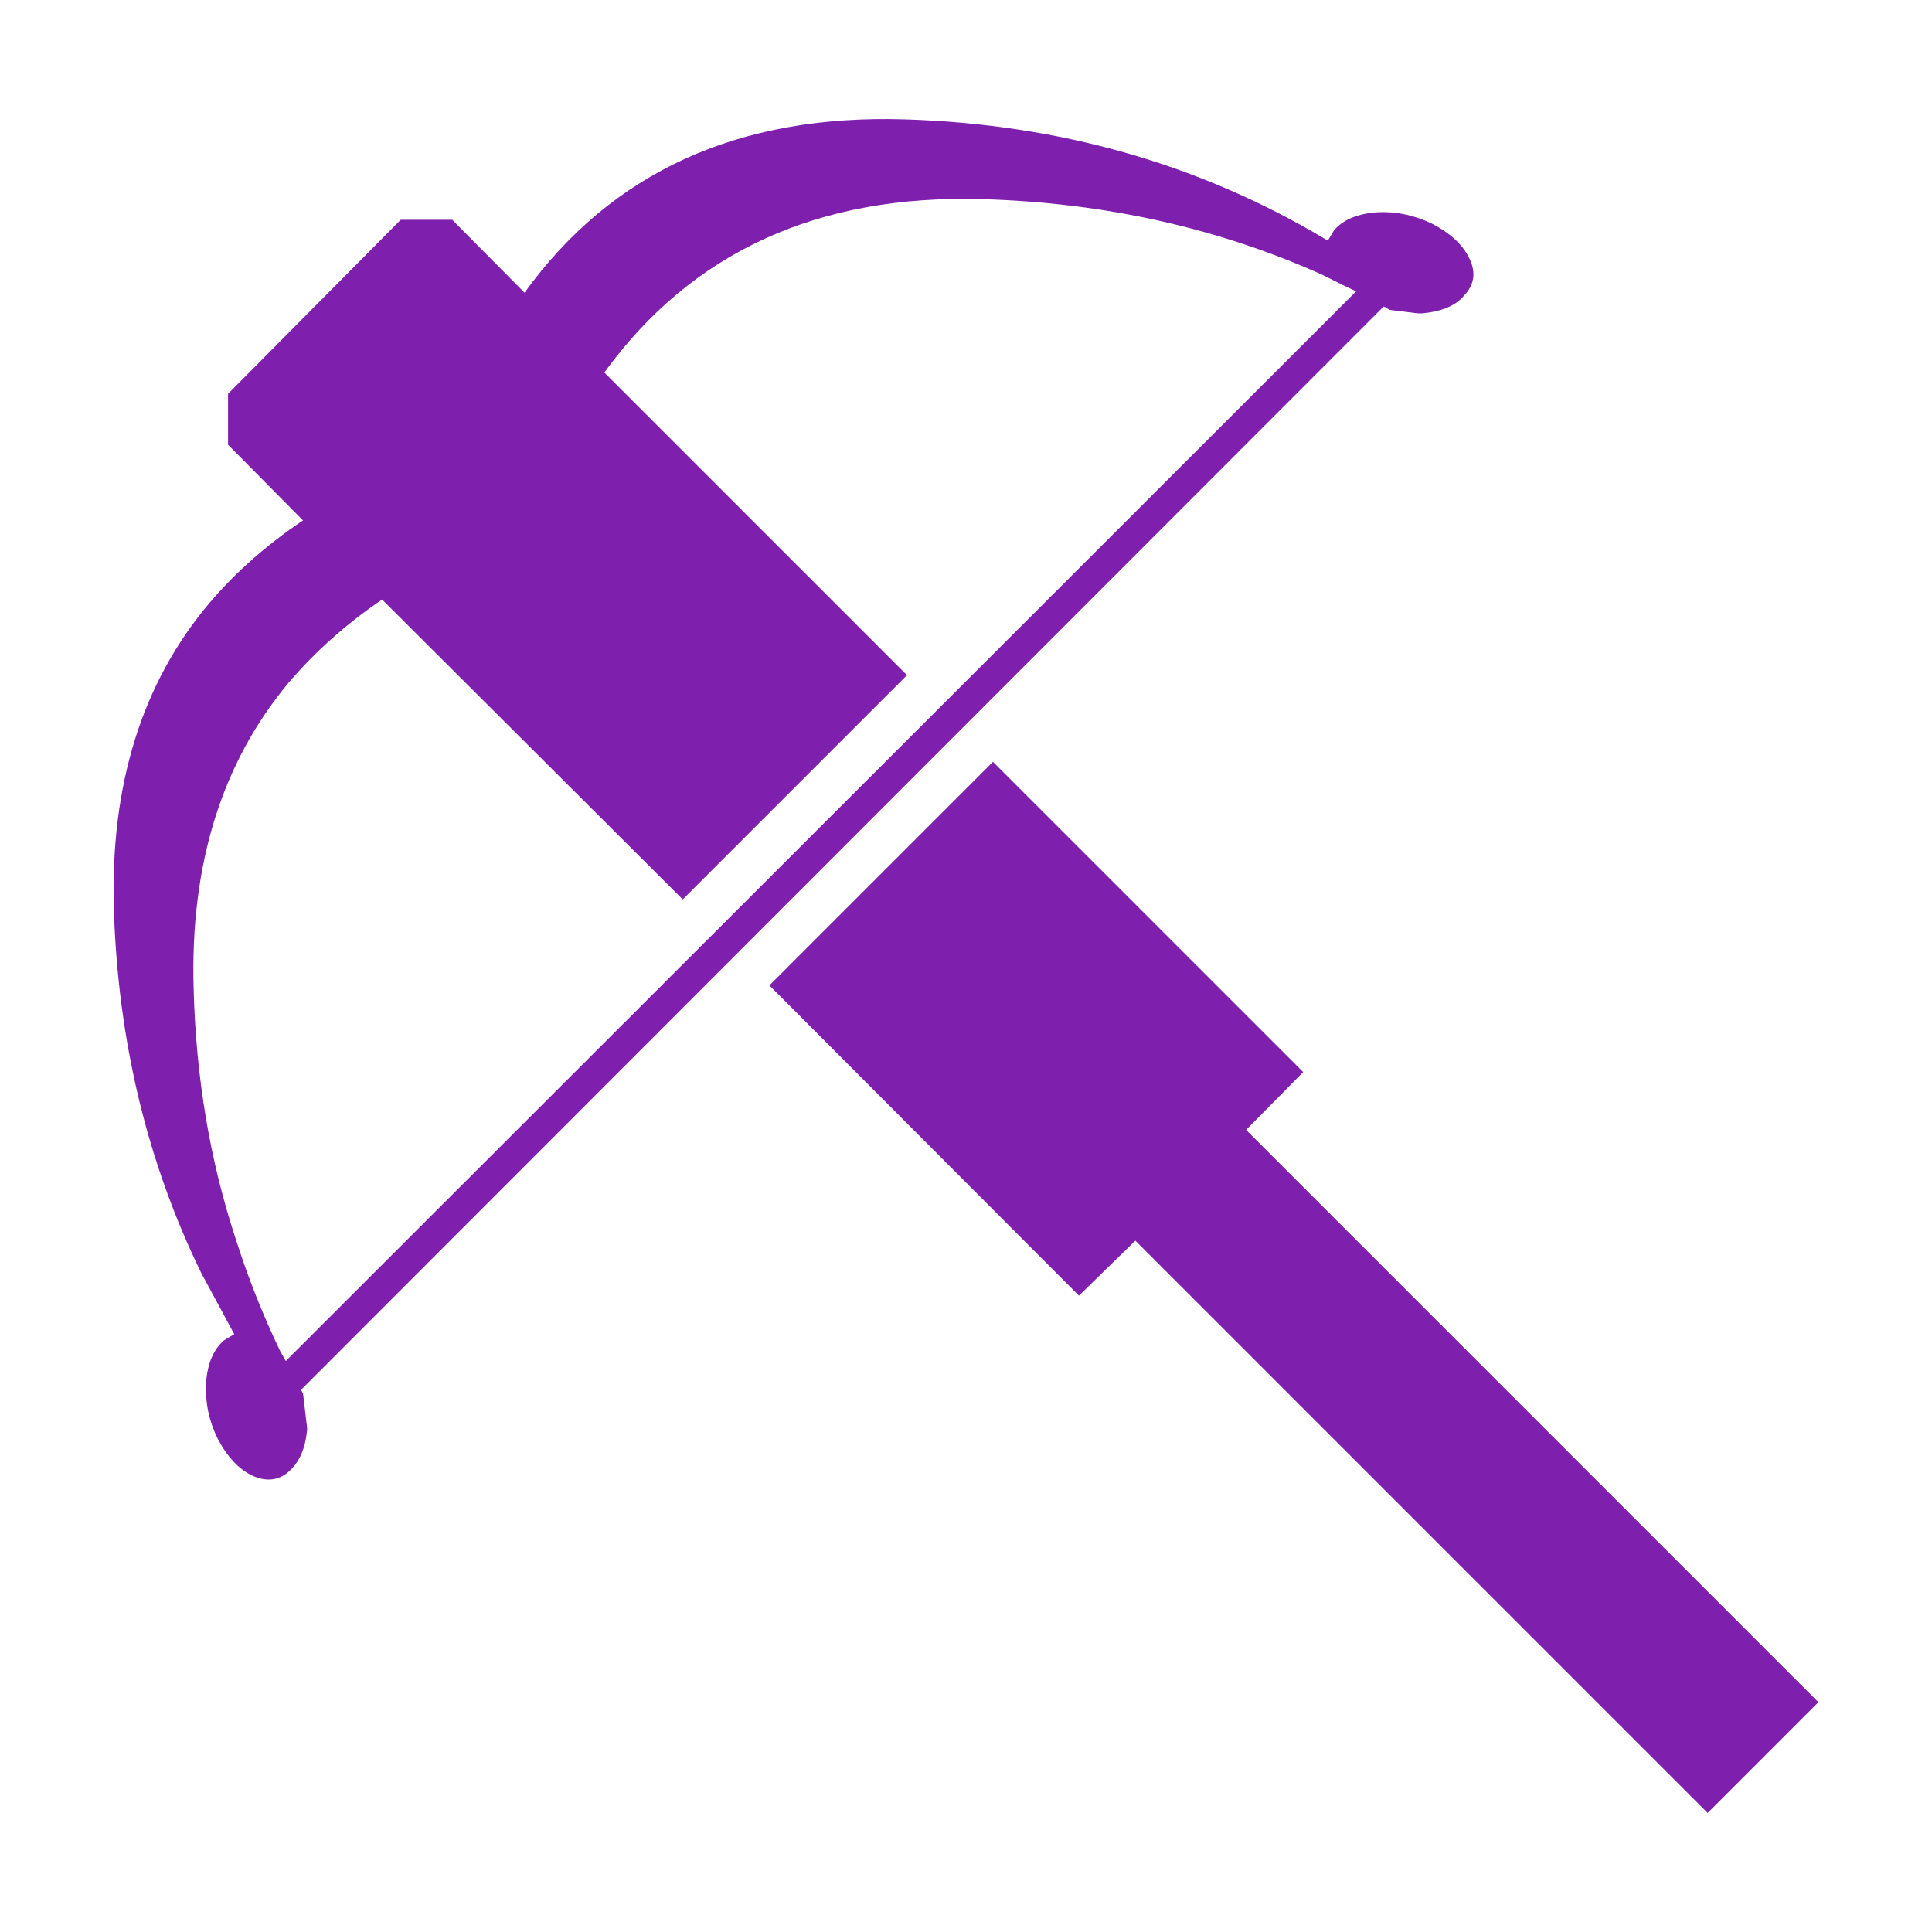 <?xml version="1.0" encoding="UTF-8" standalone="no"?>
<!-- Created with Inkscape (http://www.inkscape.org/) -->

<svg
   width="512"
   height="512"
   viewBox="0 0 512 512"
   version="1.1"
   id="svg1"
   inkscape:version="1.3.2 (091e20e, 2023-11-25, custom)"
   sodipodi:docname="crossbow.svg"
   xmlns:inkscape="http://www.inkscape.org/namespaces/inkscape"
   xmlns:sodipodi="http://sodipodi.sourceforge.net/DTD/sodipodi-0.dtd"
   xmlns="http://www.w3.org/2000/svg"
   xmlns:svg="http://www.w3.org/2000/svg">
  <sodipodi:namedview
     id="namedview1"
     pagecolor="#ffffff"
     bordercolor="#000000"
     borderopacity="0.25"
     inkscape:showpageshadow="2"
     inkscape:pageopacity="0.0"
     inkscape:pagecheckerboard="0"
     inkscape:deskcolor="#d1d1d1"
     inkscape:document-units="px"
     inkscape:zoom="0.78710938"
     inkscape:cx="189.30025"
     inkscape:cy="174.68983"
     inkscape:window-width="1920"
     inkscape:window-height="1017"
     inkscape:window-x="1042"
     inkscape:window-y="276"
     inkscape:window-maximized="1"
     inkscape:current-layer="layer1" />
  <defs
     id="defs1" />
  <g
     inkscape:label="Layer 1"
     inkscape:groupmode="layer"
     id="layer1">
    <g
       transform="matrix(0.445,0,0,0.445,181.38,26.2)"
       id="g4" />
    <path
       d="m 345.363,284.114 -15.131,15.313 151.671,151.671 -29.35,29.35 -151.671,-151.671 -14.948,14.584 -82.033,-82.216 59.246,-59.246 82.216,82.216 m 14.037,-206.906 -3.099,-1.458 -5.833,-2.917 q -41.381,-18.594 -89.872,-20.053 -65.627,-2.005 -100.445,45.939 l 80.21,80.21 -59.429,59.429 -79.664,-79.481 q -14.219,9.662 -24.792,22.058 -26.615,31.902 -25.157,81.122 0.911,35.183 11.12,66.174 4.922,15.495 11.849,29.897 l 1.458,2.552 L 359.4,77.207 m 5.651,-20.964 q 7.474,-0.364 14.584,3.099 7.292,3.828 9.844,9.297 2.552,5.469 -1.458,9.662 -3.281,4.011 -11.12,4.74 h -1.094 l -7.474,-0.911 -1.276,-0.729 -0.364,-0.182 -286.935,287.117 0.547,0.911 1.094,9.297 q -0.547,7.656 -4.922,11.485 -4.011,3.464 -9.479,1.094 -5.469,-2.552 -9.297,-9.844 -3.464,-6.927 -3.099,-14.766 0.547,-7.656 4.74,-11.302 l 2.734,-1.641 -8.75,-16.224 Q 31.813,293.229 30.172,240.91 28.714,191.507 55.512,159.788 65.902,147.574 80.304,137.912 L 60.434,117.86 v -13.49 L 106.19,58.249 h 13.672 l 19.141,19.323 q 34.636,-47.944 100.628,-45.939 61.434,1.823 111.565,31.72 l 0.729,0.364 1.641,-2.734 q 3.646,-4.193 11.485,-4.74"
       fill="#ffffff"
       fill-rule="evenodd"
       stroke="none"
       id="path2-0"
       style="fill:#7e1fad;stroke-width:3.646" />
  </g>
</svg>
